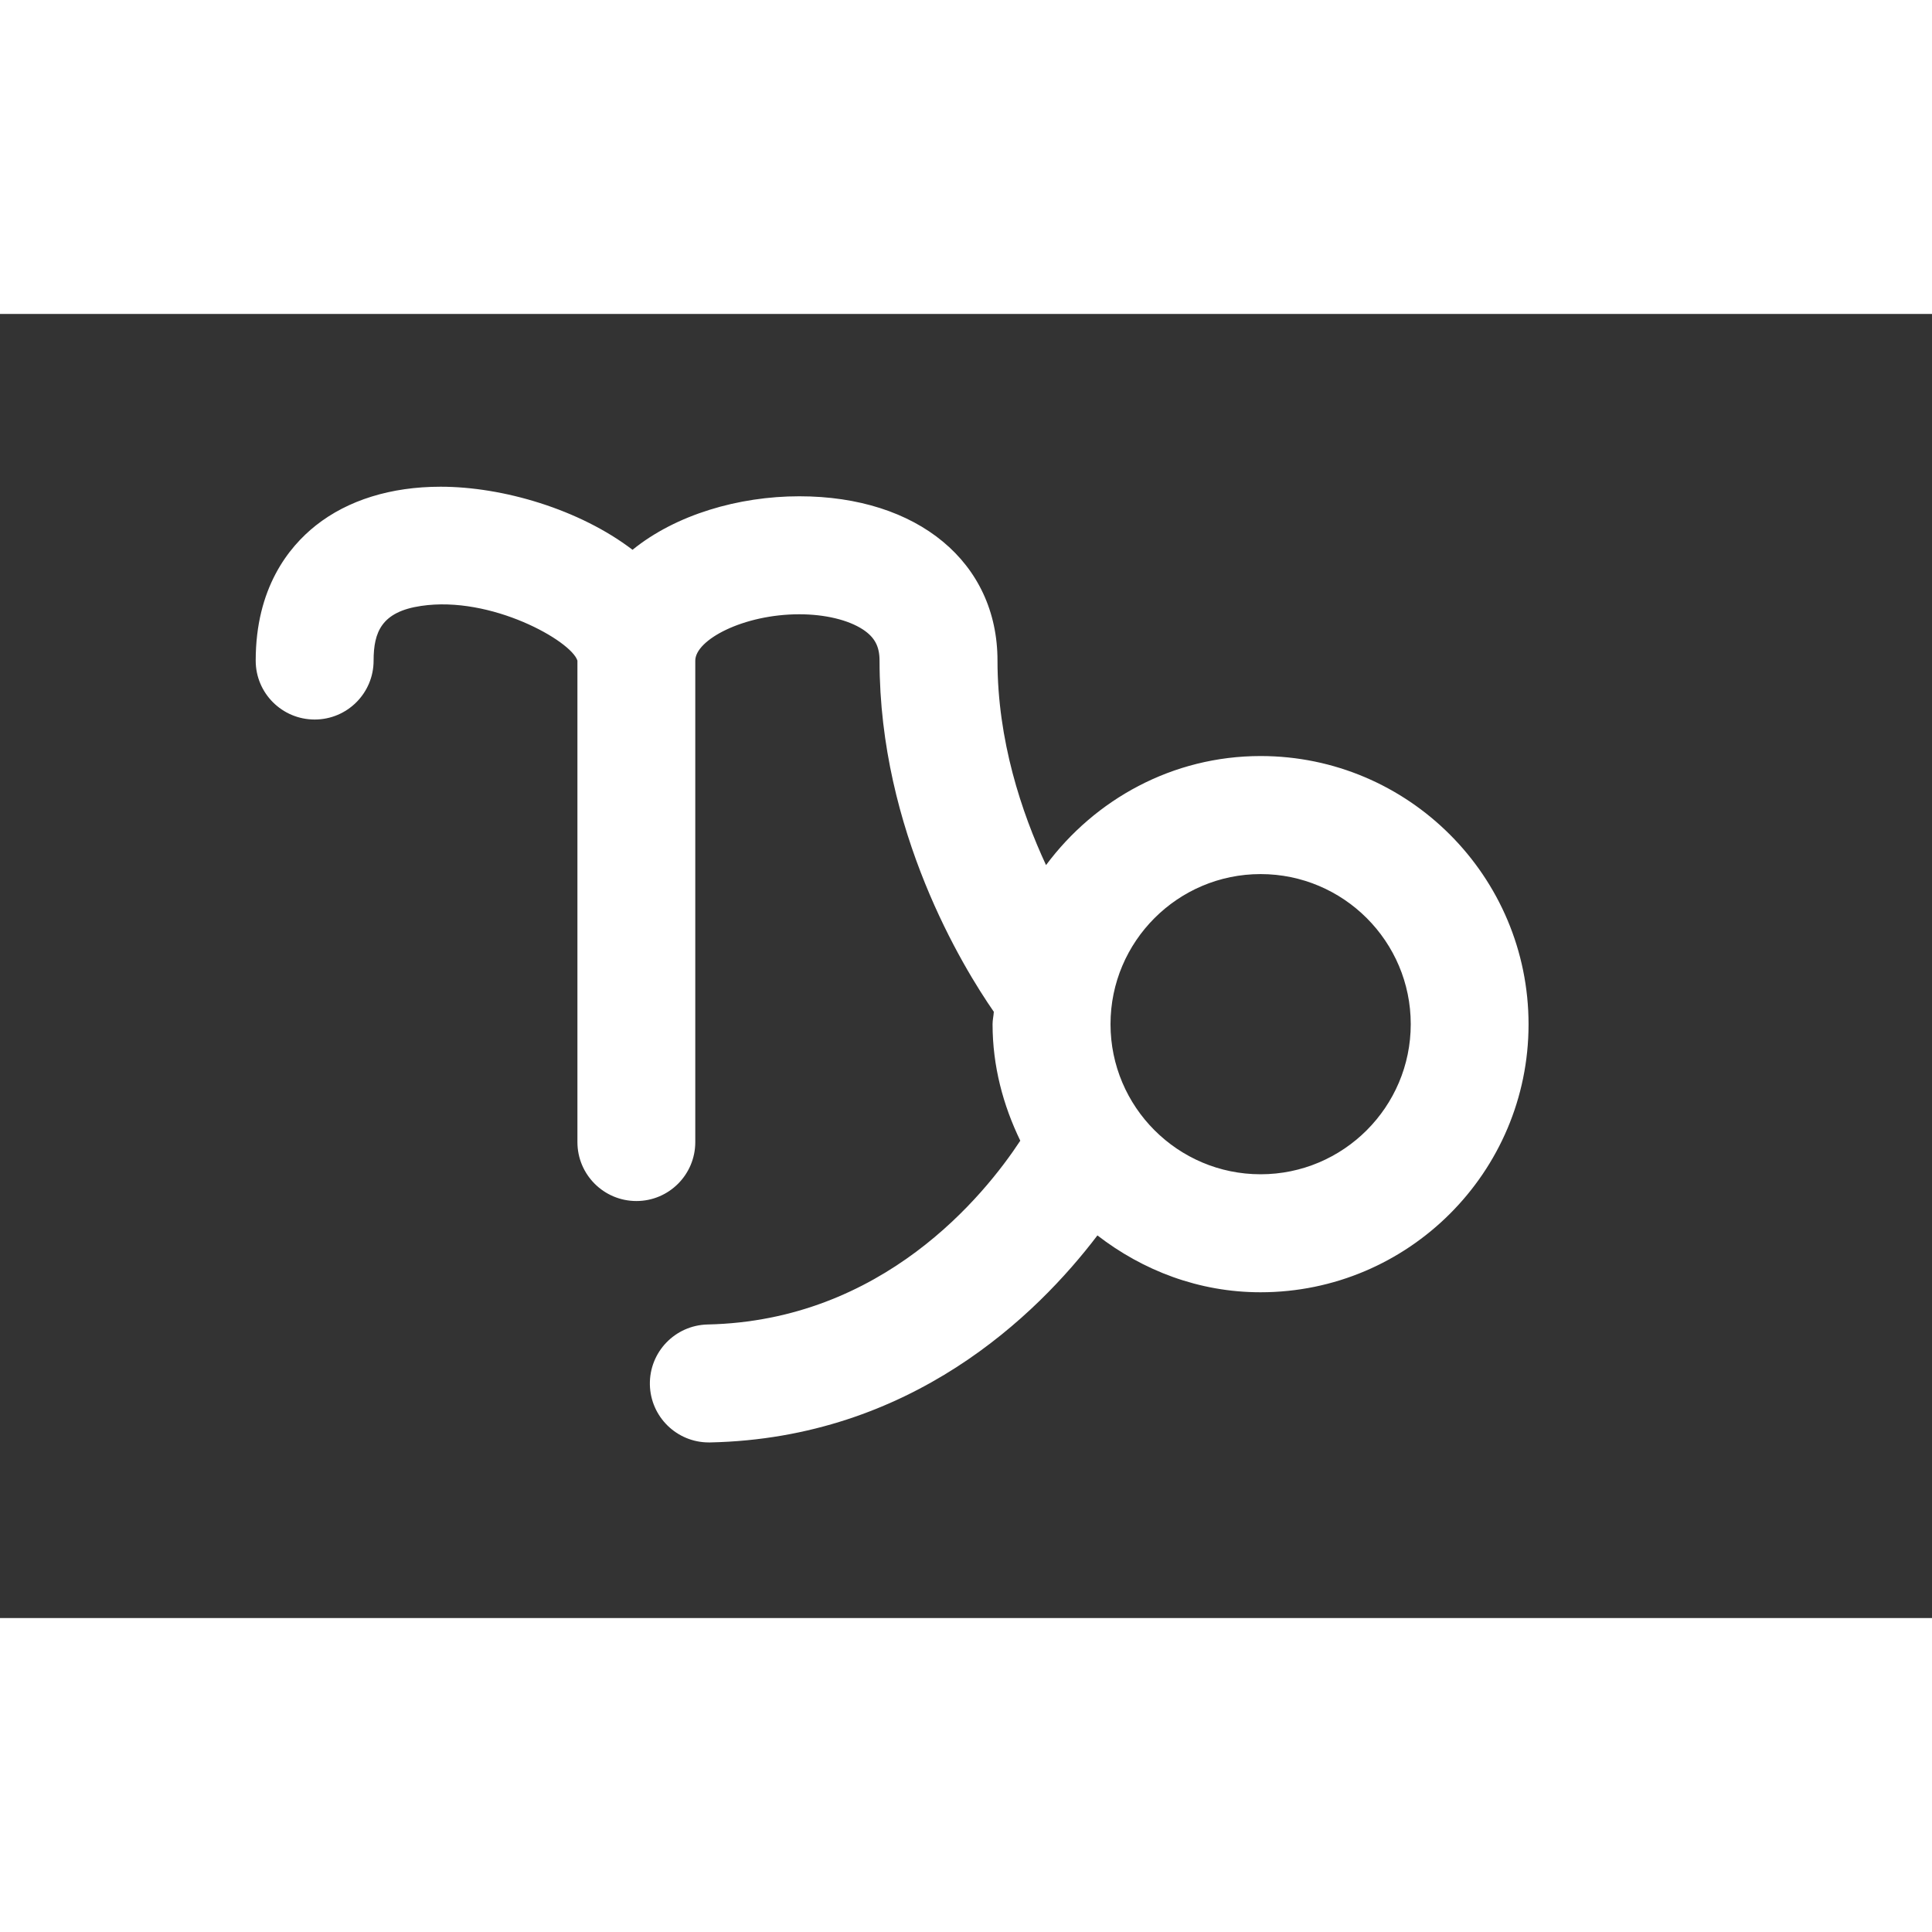<svg width="40" height="40" viewBox="-5 0 40 27" fill="none" xmlns="http://www.w3.org/2000/svg">
    <rect x="-5" y="0" width="40" height="27" fill="#333333" stroke="none"/>
    <g clip-path="url(#clip0_4076_414)">
<path d="M21.099 9.153C19.277 9.153 17.67 10.049 16.657 11.411C16.15 10.319 15.652 8.831 15.652 7.176C15.652 5.143 14.003 3.775 11.549 3.775C10.291 3.775 8.99 4.156 8.096 4.883C7 4.046 5.413 3.577 4.122 3.577C3.096 3.577 2.202 3.854 1.539 4.379C0.971 4.829 0.294 5.679 0.294 7.178C0.294 7.852 0.841 8.397 1.515 8.397C2.188 8.397 2.735 7.852 2.735 7.178C2.735 6.583 2.902 6.165 3.719 6.045C5.17 5.828 6.83 6.772 6.955 7.178V17.146C6.955 17.82 7.502 18.366 8.176 18.366C8.849 18.366 9.395 17.82 9.395 17.146V7.178C9.395 6.748 10.389 6.218 11.548 6.218C12.083 6.218 12.565 6.335 12.869 6.535C13.111 6.696 13.21 6.884 13.21 7.178C13.21 10.707 14.935 13.523 15.576 14.448C15.571 14.534 15.55 14.616 15.55 14.704C15.55 15.574 15.769 16.384 16.124 17.117C15.376 18.254 13.28 20.844 9.65 20.922C8.976 20.938 8.441 21.493 8.455 22.17C8.47 22.835 9.013 23.364 9.675 23.364C9.684 23.364 9.693 23.364 9.701 23.364C13.864 23.276 16.467 20.728 17.721 19.078C18.661 19.804 19.822 20.255 21.098 20.255C24.159 20.255 26.647 17.767 26.647 14.708C26.647 11.645 24.161 9.153 21.099 9.153ZM21.099 17.812C19.386 17.812 17.992 16.418 17.992 14.704C17.992 12.991 19.386 11.597 21.099 11.597C22.814 11.597 24.208 12.991 24.208 14.704C24.208 16.417 22.814 17.812 21.099 17.812Z" fill="white"/>
</g>
<defs>
<clipPath id="clip0_4076_414">
<rect width="26.353" height="26.353" fill="white" transform="translate(0.294 0.294)"/>
</clipPath>
</defs>
</svg>
